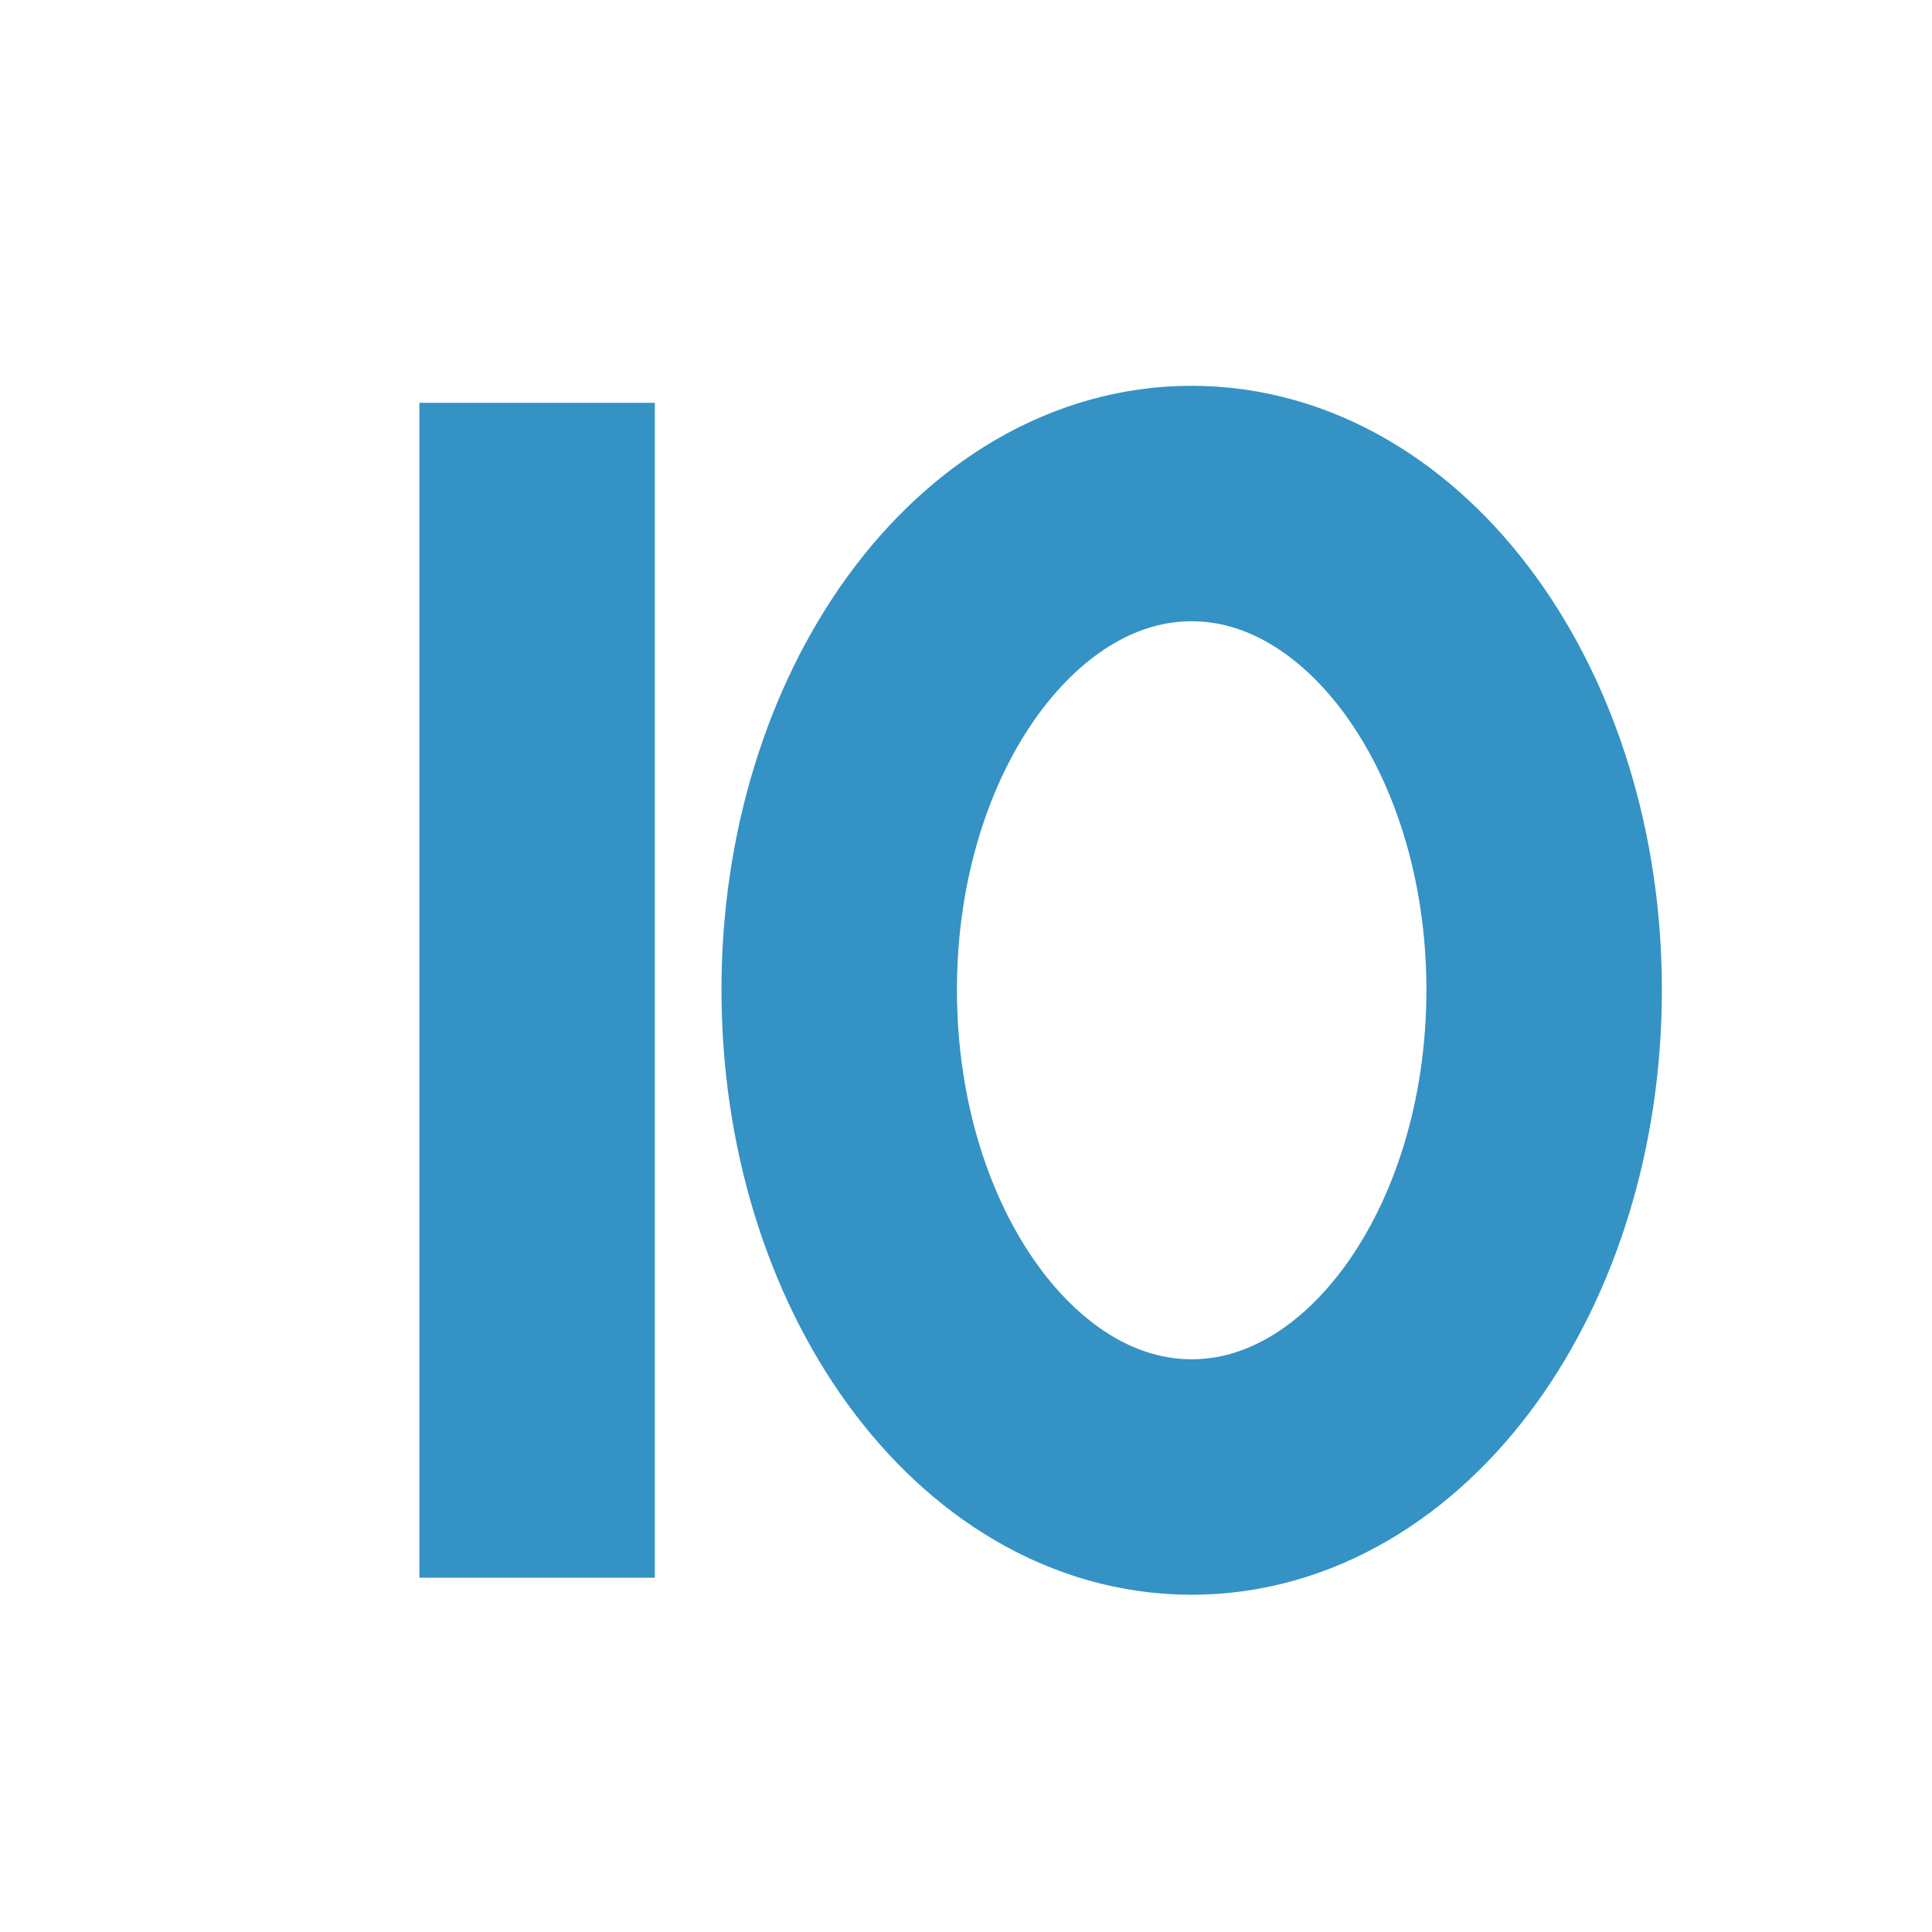 <!--
  - This file is part of "SAP Commerce Developers Toolset" plugin for Intellij IDEA.
  - Copyright (C) 2019-2023 EPAM Systems <hybrisideaplugin@epam.com> and contributors
  -
  - This program is free software: you can redistribute it and/or modify
  - it under the terms of the GNU Lesser General Public License as
  - published by the Free Software Foundation, either version 3 of the
  - License, or (at your option) any later version.
  -
  - This program is distributed in the hope that it will be useful,
  - but WITHOUT ANY WARRANTY; without even the implied warranty of
  - MERCHANTABILITY or FITNESS FOR A PARTICULAR PURPOSE.
  - See the GNU Lesser General Public License for more details.
  -
  - You should have received a copy of the GNU Lesser General Public License
  - along with this program. If not, see <http://www.gnu.org/licenses/>.
  -->

<svg width="16" height="16" viewBox="0 0 16 16" fill="none" xmlns="http://www.w3.org/2000/svg">
    <defs>
        <style type="text/css">
            .base{
            stroke-width:1.95;
            stroke-linecap:butt;
            stroke-linejoin:miter;
            stroke-miterlimit:10;
            fill:none;
            }
            .st1{
            stroke:#3592C4;
            }
        </style>
    </defs>
    <path class="base st1" d="M 4.448 3.336 L 4.448 13.066"/>
    <path class="base st1"
          d="M 12.788 8.197 C 12.788 10.428 11.48 12.232 9.868 12.232 C 8.258 12.232 6.95 10.428 6.95 8.197 C 6.95 5.975 8.258 4.17 9.868 4.17 C 11.48 4.17 12.788 5.975 12.788 8.197 Z M 12.788 8.197"/>
</svg>
